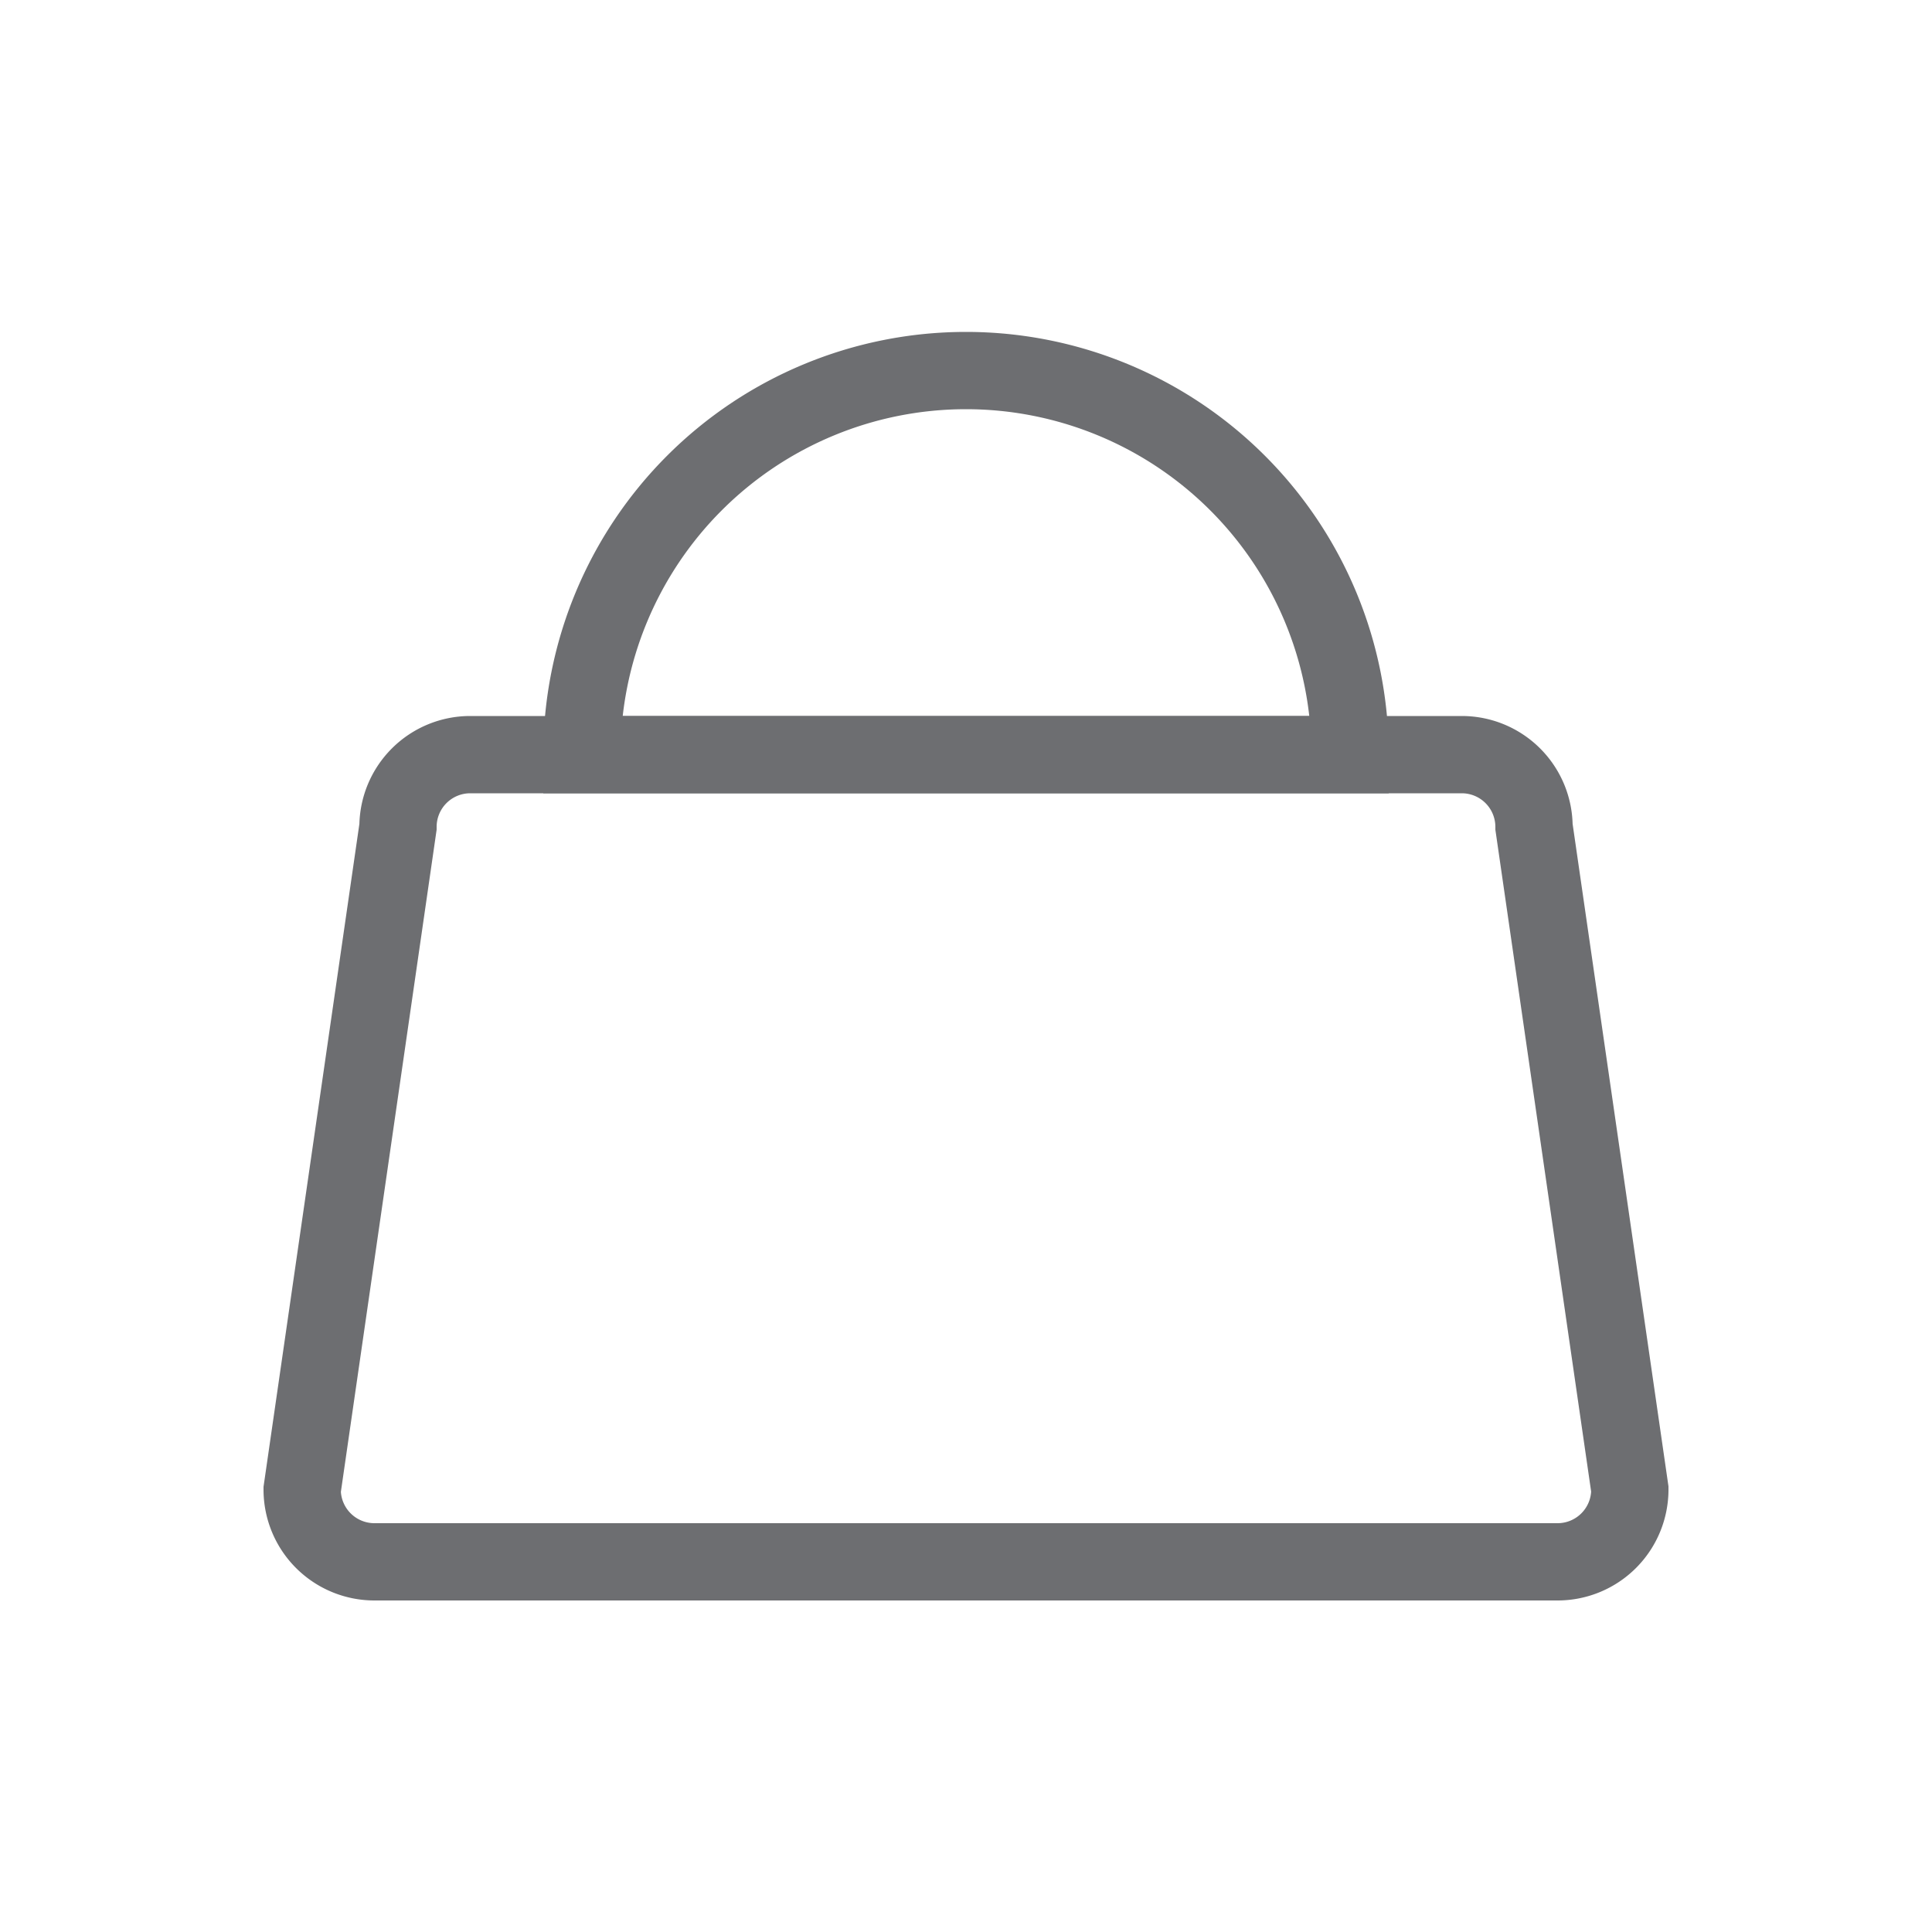 <svg id="Layer_1" data-name="Layer 1" xmlns="http://www.w3.org/2000/svg" viewBox="0 0 50 50"><defs><style>.cls-1{fill:none;stroke:#6d6e71;stroke-linecap:round;stroke-miterlimit:10;stroke-width:2px;}</style></defs><title>icons</title><path class="cls-1" d="M40.31,40.42H9.69a1.87,1.87,0,0,1-1.87-1.87L10.3,21.4a1.87,1.87,0,0,1,1.87-1.87H37.83A1.87,1.87,0,0,1,39.7,21.4l2.48,17.14A1.87,1.87,0,0,1,40.31,40.42Z"/><path class="cls-1" d="M34.94,19.53H15.06a9.94,9.94,0,0,1,19.88,0Z"/></svg>